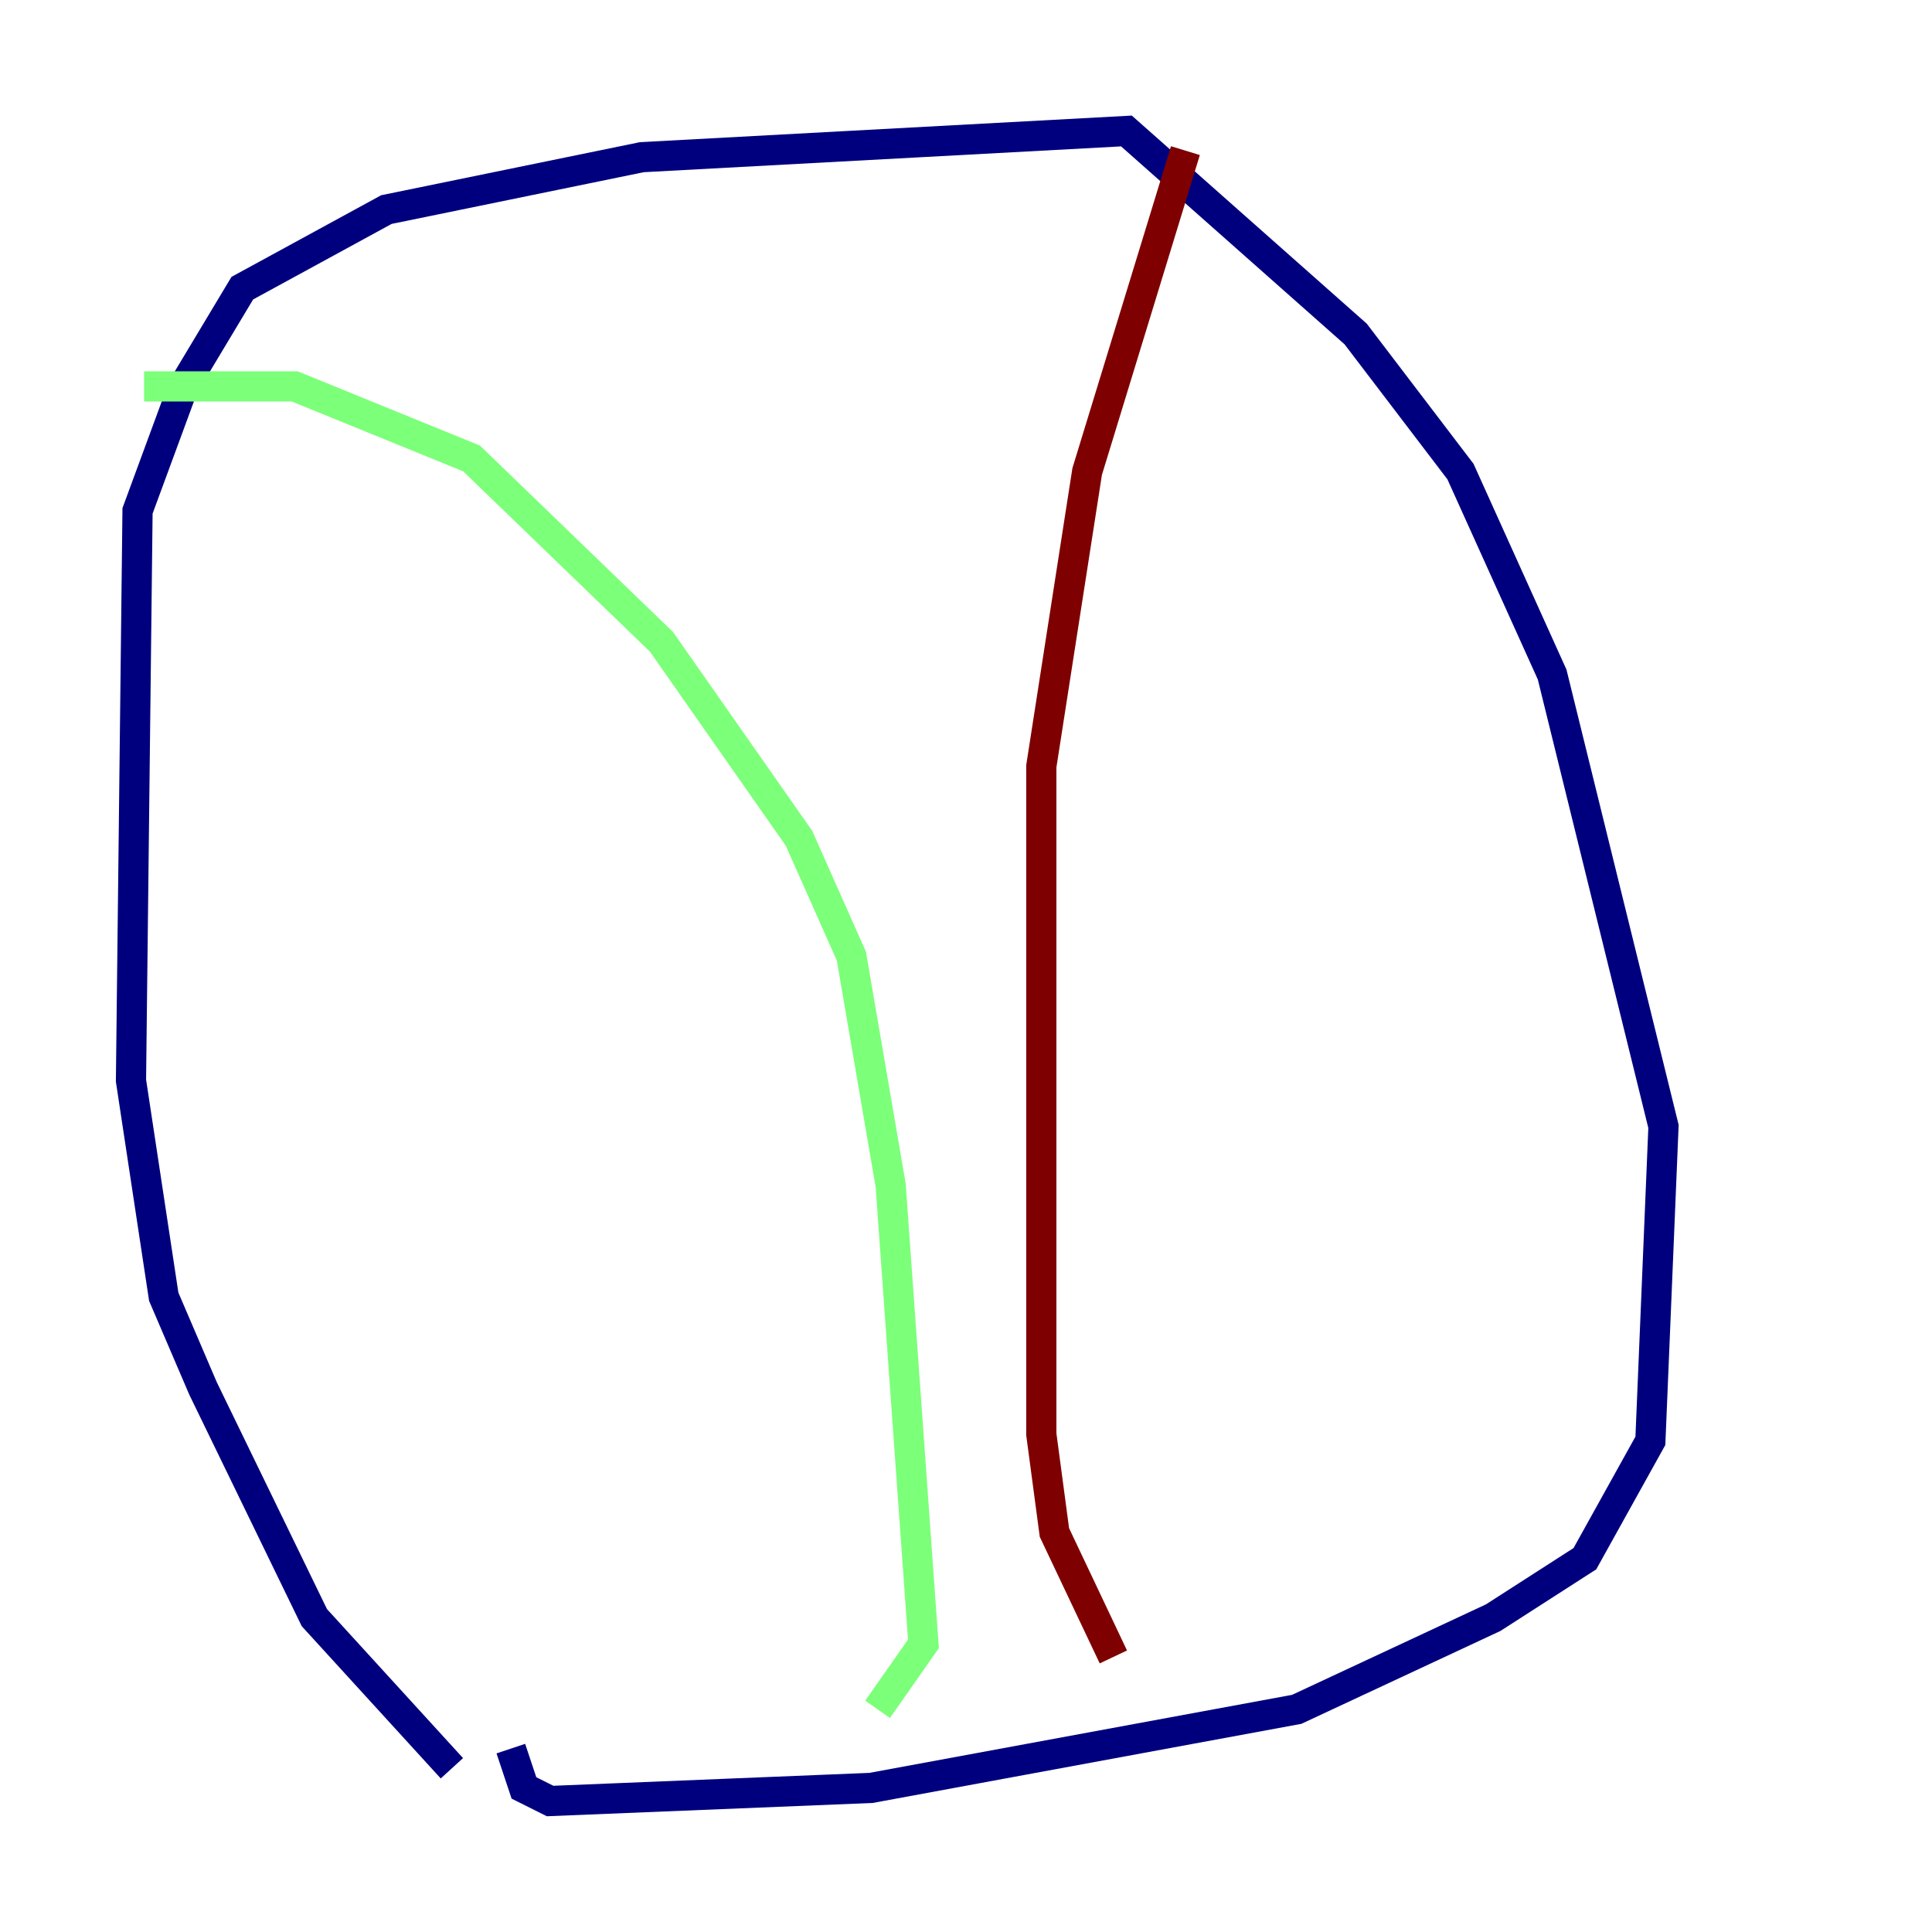 <?xml version="1.0" encoding="utf-8" ?>
<svg baseProfile="tiny" height="128" version="1.2" viewBox="0,0,128,128" width="128" xmlns="http://www.w3.org/2000/svg" xmlns:ev="http://www.w3.org/2001/xml-events" xmlns:xlink="http://www.w3.org/1999/xlink"><defs /><polyline fill="none" points="29.939,117.153 20.827,107.173 13.451,91.986 10.848,85.912 8.678,71.593 9.112,33.844 12.149,25.6 16.054,19.091 25.6,13.885 42.522,10.414 74.63,8.678 89.817,22.129 96.759,31.241 102.834,44.691 110.21,74.63 109.342,95.458 105.003,103.268 98.929,107.173 85.912,113.248 57.709,118.454 36.447,119.322 34.712,118.454 33.844,115.851" stroke="#00007f" stroke-width="2" /><polyline fill="none" points="9.546,25.6 19.525,25.6 31.241,30.373 43.824,42.522 52.936,55.539 56.407,63.349 59.01,78.536 61.18,108.909 58.142,113.248" stroke="#7cff79" stroke-width="2" /><polyline fill="none" points="78.536,9.98 72.027,31.241 68.99,50.766 68.99,95.024 69.858,101.532 73.763,109.776" stroke="#7f0000" stroke-width="2" /></svg>